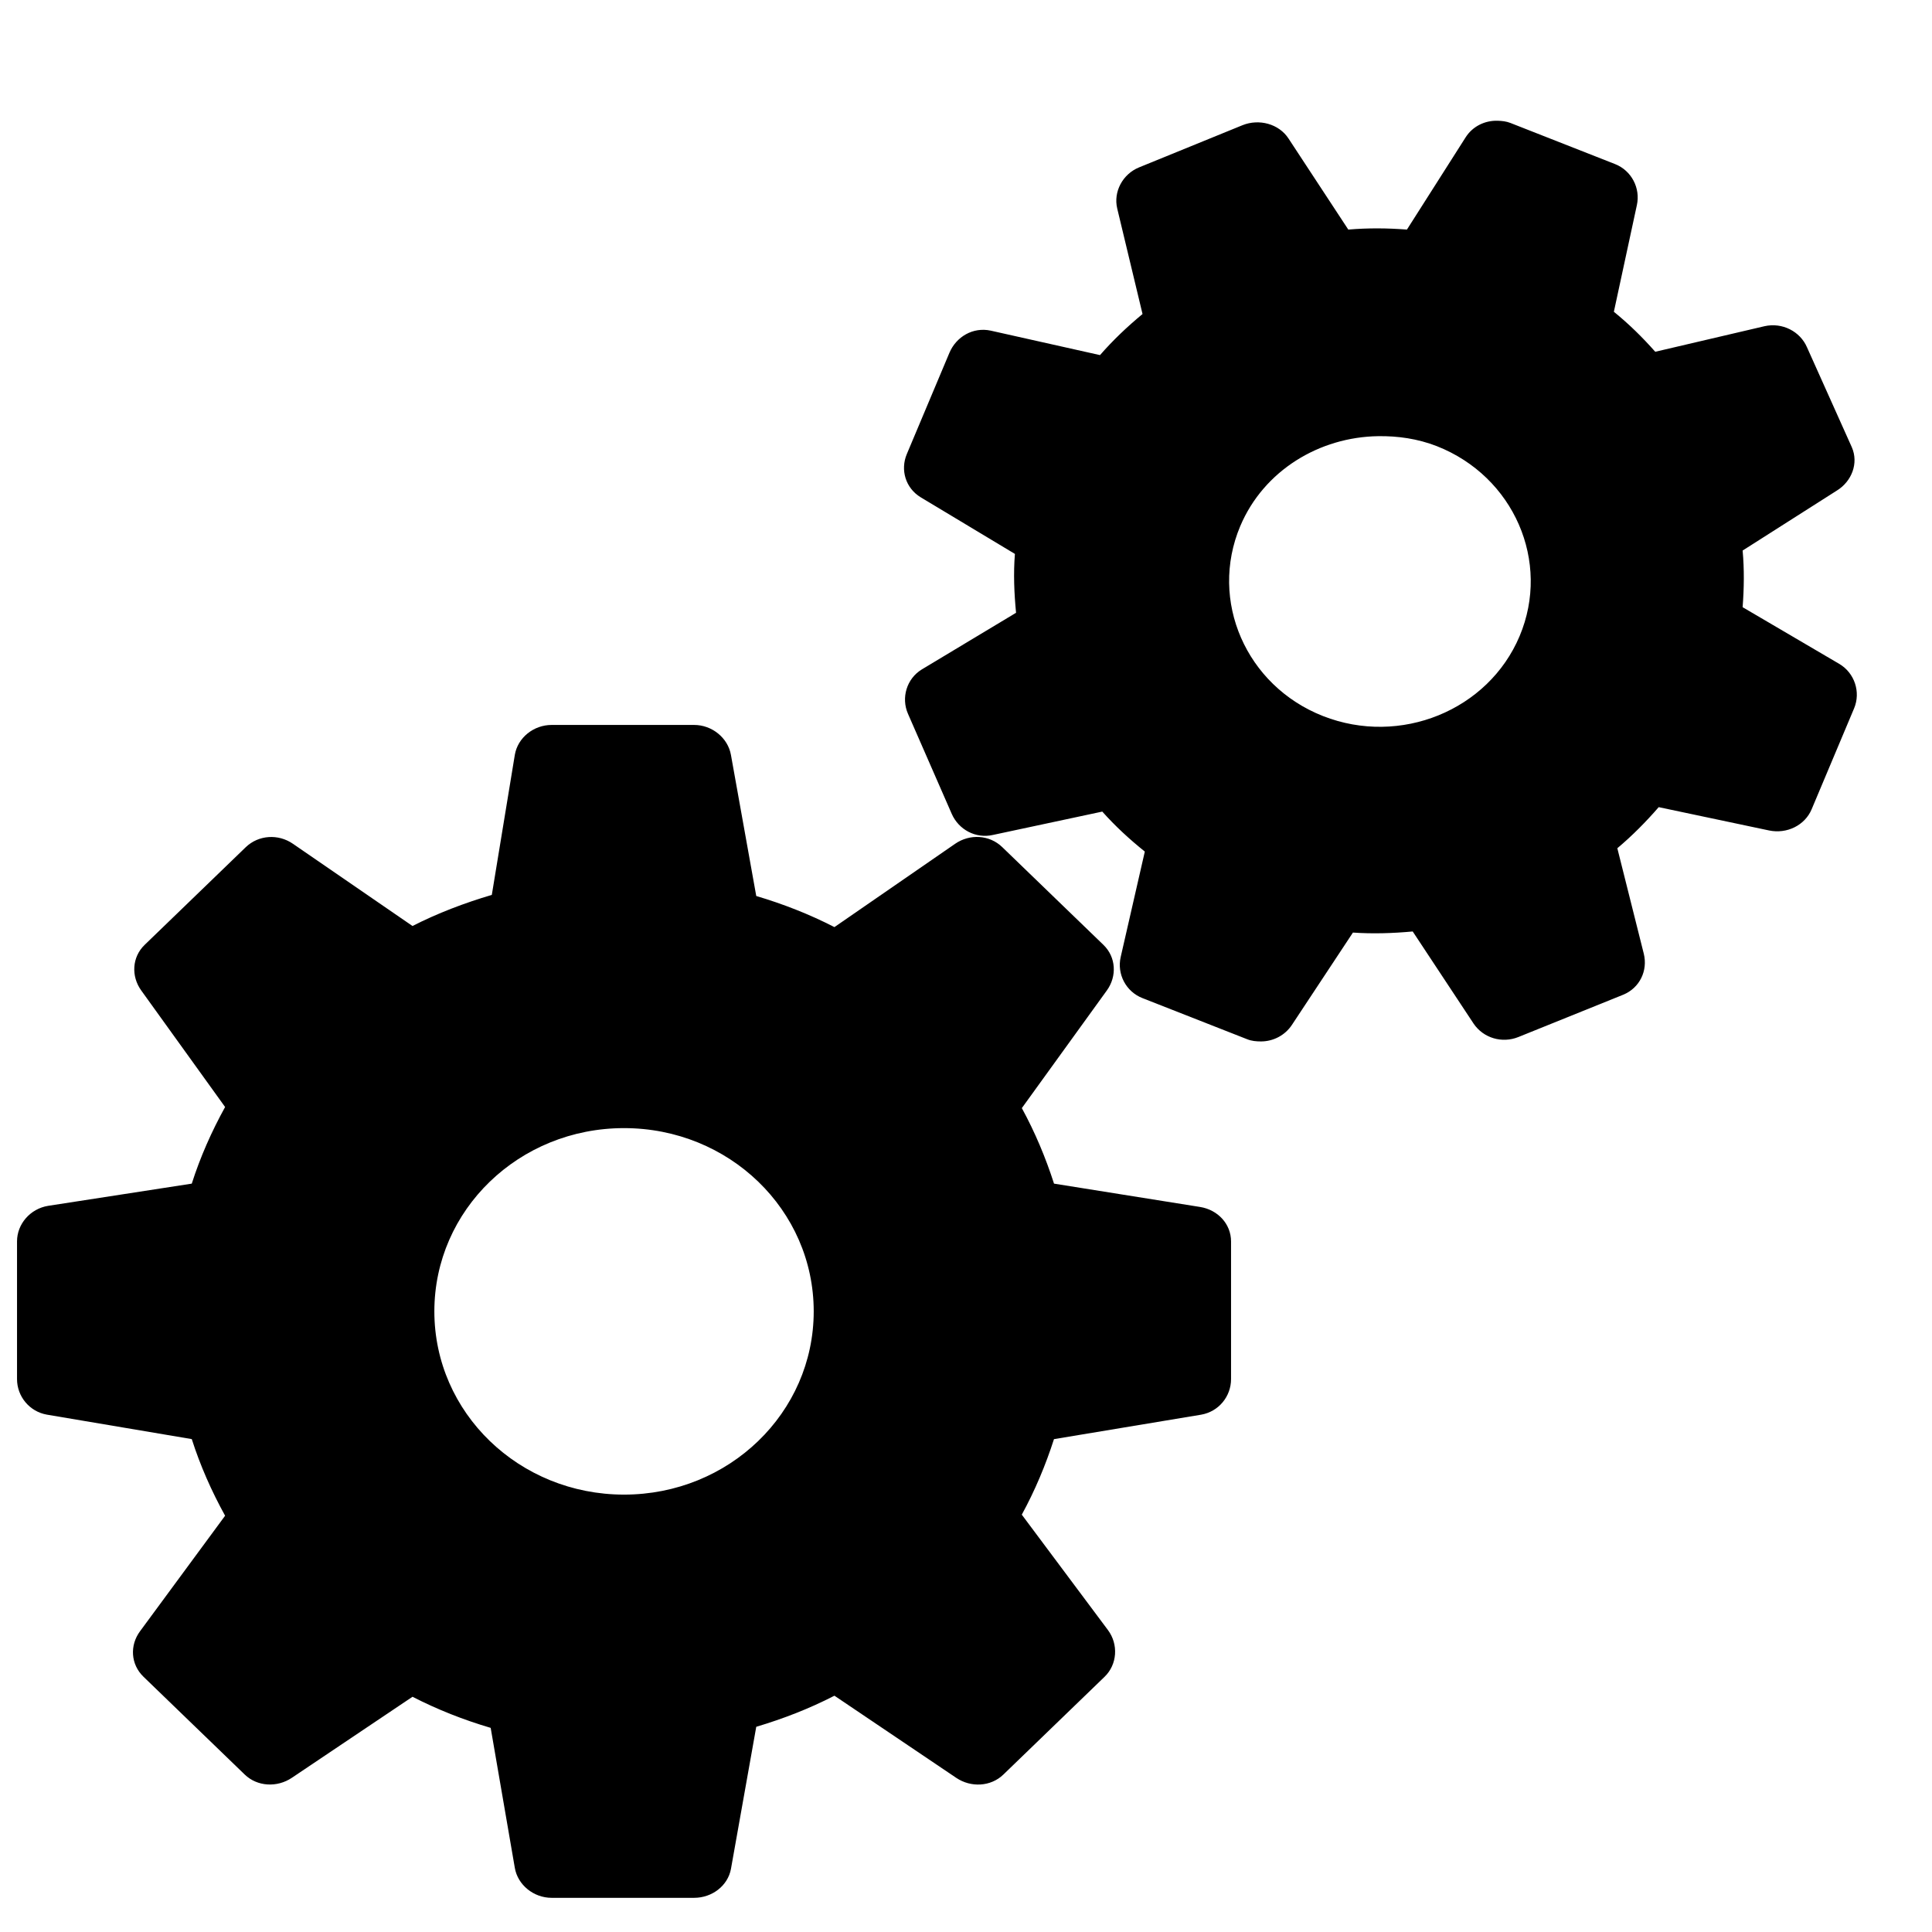 <?xml version="1.0" encoding="UTF-8" standalone="no"?>
<!-- Created with Inkscape (http://www.inkscape.org/) -->

<svg
   xmlns:dc="http://purl.org/dc/elements/1.1/"
   xmlns:cc="http://creativecommons.org/ns#"
   xmlns:rdf="http://www.w3.org/1999/02/22-rdf-syntax-ns#"
   xmlns:svg="http://www.w3.org/2000/svg"
   xmlns="http://www.w3.org/2000/svg"
   xmlns:sodipodi="http://sodipodi.sourceforge.net/DTD/sodipodi-0.dtd"
   xmlns:inkscape="http://www.inkscape.org/namespaces/inkscape"
   width="48px"
   height="48px"
   id="svg2985"
   version="1.1"
   inkscape:version="0.48.5 r10040"
   sodipodi:docname="parameters.svg"
   inkscape:export-filename="/nobackup/linazimov/payno/dev/esrf/ID06/id06workflow/resources/gui/icons/input.png"
   inkscape:export-xdpi="200"
   inkscape:export-ydpi="200">
  <defs
     id="defs2987" />
  <sodipodi:namedview
     id="base"
     pagecolor="#ffffff"
     bordercolor="#666666"
     borderopacity="1.0"
     inkscape:pageopacity="0.0"
     inkscape:pageshadow="2"
     inkscape:zoom="7"
     inkscape:cx="0.42857143"
     inkscape:cy="24"
     inkscape:current-layer="layer1"
     showgrid="true"
     inkscape:grid-bbox="true"
     inkscape:document-units="px"
     inkscape:window-width="1920"
     inkscape:window-height="1098"
     inkscape:window-x="0"
     inkscape:window-y="31"
     inkscape:window-maximized="1" />
  <g
     id="layer1"
     inkscape:label="Layer 1"
     inkscape:groupmode="layer">
    <g
       id="surface1"
       transform="matrix(0.914,0,0,0.883,0.423,3)"
       inkscape:export-filename="/nobackup/linazimov/payno/dev/esrf/ID06/id06workflow/resources/gui/icons/parameters.png"
       inkscape:export-xdpi="200"
       inkscape:export-ydpi="200">
      <path
         id="path3157"
         d="M 40.25,0 C 39.902,-0.012 39.566,0.156 39.375,0.469 L 37.781,3.062 c -0.539,-0.043 -1.059,-0.047 -1.594,0 L 34.562,0.5 C 34.301,0.086 33.762,-0.062 33.312,0.125 L 30.5,1.312 C 30.055,1.5 29.797,1.996 29.906,2.469 l 0.688,2.969 C 30.18,5.793 29.789,6.176 29.438,6.594 l -2.969,-0.688 c -0.484,-0.109 -0.941,0.172 -1.125,0.625 L 24.188,9.375 c -0.184,0.449 -0.035,0.961 0.375,1.219 l 2.562,1.594 c -0.043,0.543 -0.02,1.113 0.031,1.656 l -2.562,1.594 c -0.414,0.262 -0.566,0.801 -0.375,1.25 l 1.188,2.812 c 0.188,0.445 0.652,0.707 1.125,0.594 L 29.5,19.438 c 0.352,0.41 0.738,0.777 1.156,1.125 L 30,23.531 c -0.105,0.477 0.141,0.973 0.594,1.156 l 2.844,1.156 c 0.121,0.051 0.25,0.062 0.375,0.062 0.336,0 0.656,-0.172 0.844,-0.469 l 1.656,-2.594 c 0.543,0.039 1.09,0.02 1.625,-0.031 l 1.656,2.594 c 0.266,0.406 0.773,0.562 1.219,0.375 l 2.844,-1.188 c 0.453,-0.191 0.676,-0.68 0.562,-1.156 L 43.5,20.469 c 0.402,-0.348 0.781,-0.746 1.125,-1.156 l 3,0.656 c 0.484,0.105 0.973,-0.145 1.156,-0.594 l 1.156,-2.844 c 0.184,-0.457 0.012,-0.996 -0.406,-1.25 l -2.625,-1.594 c 0.039,-0.531 0.047,-1.062 0,-1.594 l 2.562,-1.688 C 49.875,10.145 50.062,9.633 49.875,9.188 L 48.656,6.375 C 48.469,5.926 47.984,5.668 47.5,5.781 L 44.531,6.5 C 44.18,6.09 43.82,5.723 43.406,5.375 l 0.625,-3 C 44.133,1.898 43.887,1.402 43.438,1.219 L 40.594,0.062 C 40.48,0.016 40.367,0.004 40.25,0 z M 37,8.875 c 0.531,-0.008 1.07,0.07 1.594,0.281 2.094,0.852 3.102,3.25 2.25,5.344 -0.852,2.094 -3.25,3.102 -5.344,2.25 C 33.406,15.898 32.398,13.5 33.25,11.406 33.891,9.836 35.406,8.898 37,8.875 z M 14.531,17 c -0.488,0 -0.922,0.359 -1,0.844 l -0.625,3.938 c -0.742,0.227 -1.477,0.516 -2.156,0.875 L 7.5,20.344 c -0.398,-0.285 -0.934,-0.25 -1.281,0.094 l -2.75,2.75 C 3.125,23.531 3.098,24.07 3.375,24.469 L 5.656,27.75 C 5.289,28.438 4.98,29.16 4.75,29.906 l -3.906,0.625 C 0.359,30.613 0,31.043 0,31.531 l 0,3.875 c 0,0.484 0.336,0.914 0.812,1 L 4.75,37.094 C 4.98,37.84 5.289,38.562 5.656,39.25 l -2.312,3.25 c -0.285,0.398 -0.254,0.934 0.094,1.281 l 2.75,2.75 C 6.531,46.875 7.07,46.902 7.469,46.625 L 10.75,44.344 c 0.684,0.363 1.383,0.648 2.125,0.875 l 0.656,3.938 c 0.078,0.48 0.512,0.844 1,0.844 l 3.875,0 c 0.484,0 0.914,-0.336 1,-0.812 l 0.688,-4 c 0.742,-0.23 1.445,-0.512 2.125,-0.875 l 3.312,2.312 c 0.398,0.277 0.938,0.25 1.281,-0.094 l 2.75,-2.75 c 0.348,-0.348 0.379,-0.914 0.094,-1.312 l -2.344,-3.25 c 0.359,-0.68 0.648,-1.395 0.875,-2.125 l 4,-0.688 C 32.668,36.32 33,35.891 33,35.406 l 0,-3.875 C 33,31.043 32.641,30.641 32.156,30.562 L 28.188,29.906 c -0.227,-0.73 -0.516,-1.445 -0.875,-2.125 l 2.312,-3.312 c 0.277,-0.398 0.25,-0.938 -0.094,-1.281 l -2.75,-2.75 C 26.434,20.09 25.898,20.059 25.5,20.344 l -3.281,2.344 c -0.684,-0.363 -1.387,-0.648 -2.125,-0.875 l -0.688,-3.969 C 19.324,17.363 18.891,17 18.406,17 z M 16.5,28.344 c 2.855,0 5.156,2.301 5.156,5.156 0,2.855 -2.305,5.156 -5.156,5.156 -2.852,0 -5.156,-2.301 -5.156,-5.156 0,-2.855 2.301,-5.156 5.156,-5.156 z"
         inkscape:connector-curvature="0" />
    </g>
  </g>
</svg>
